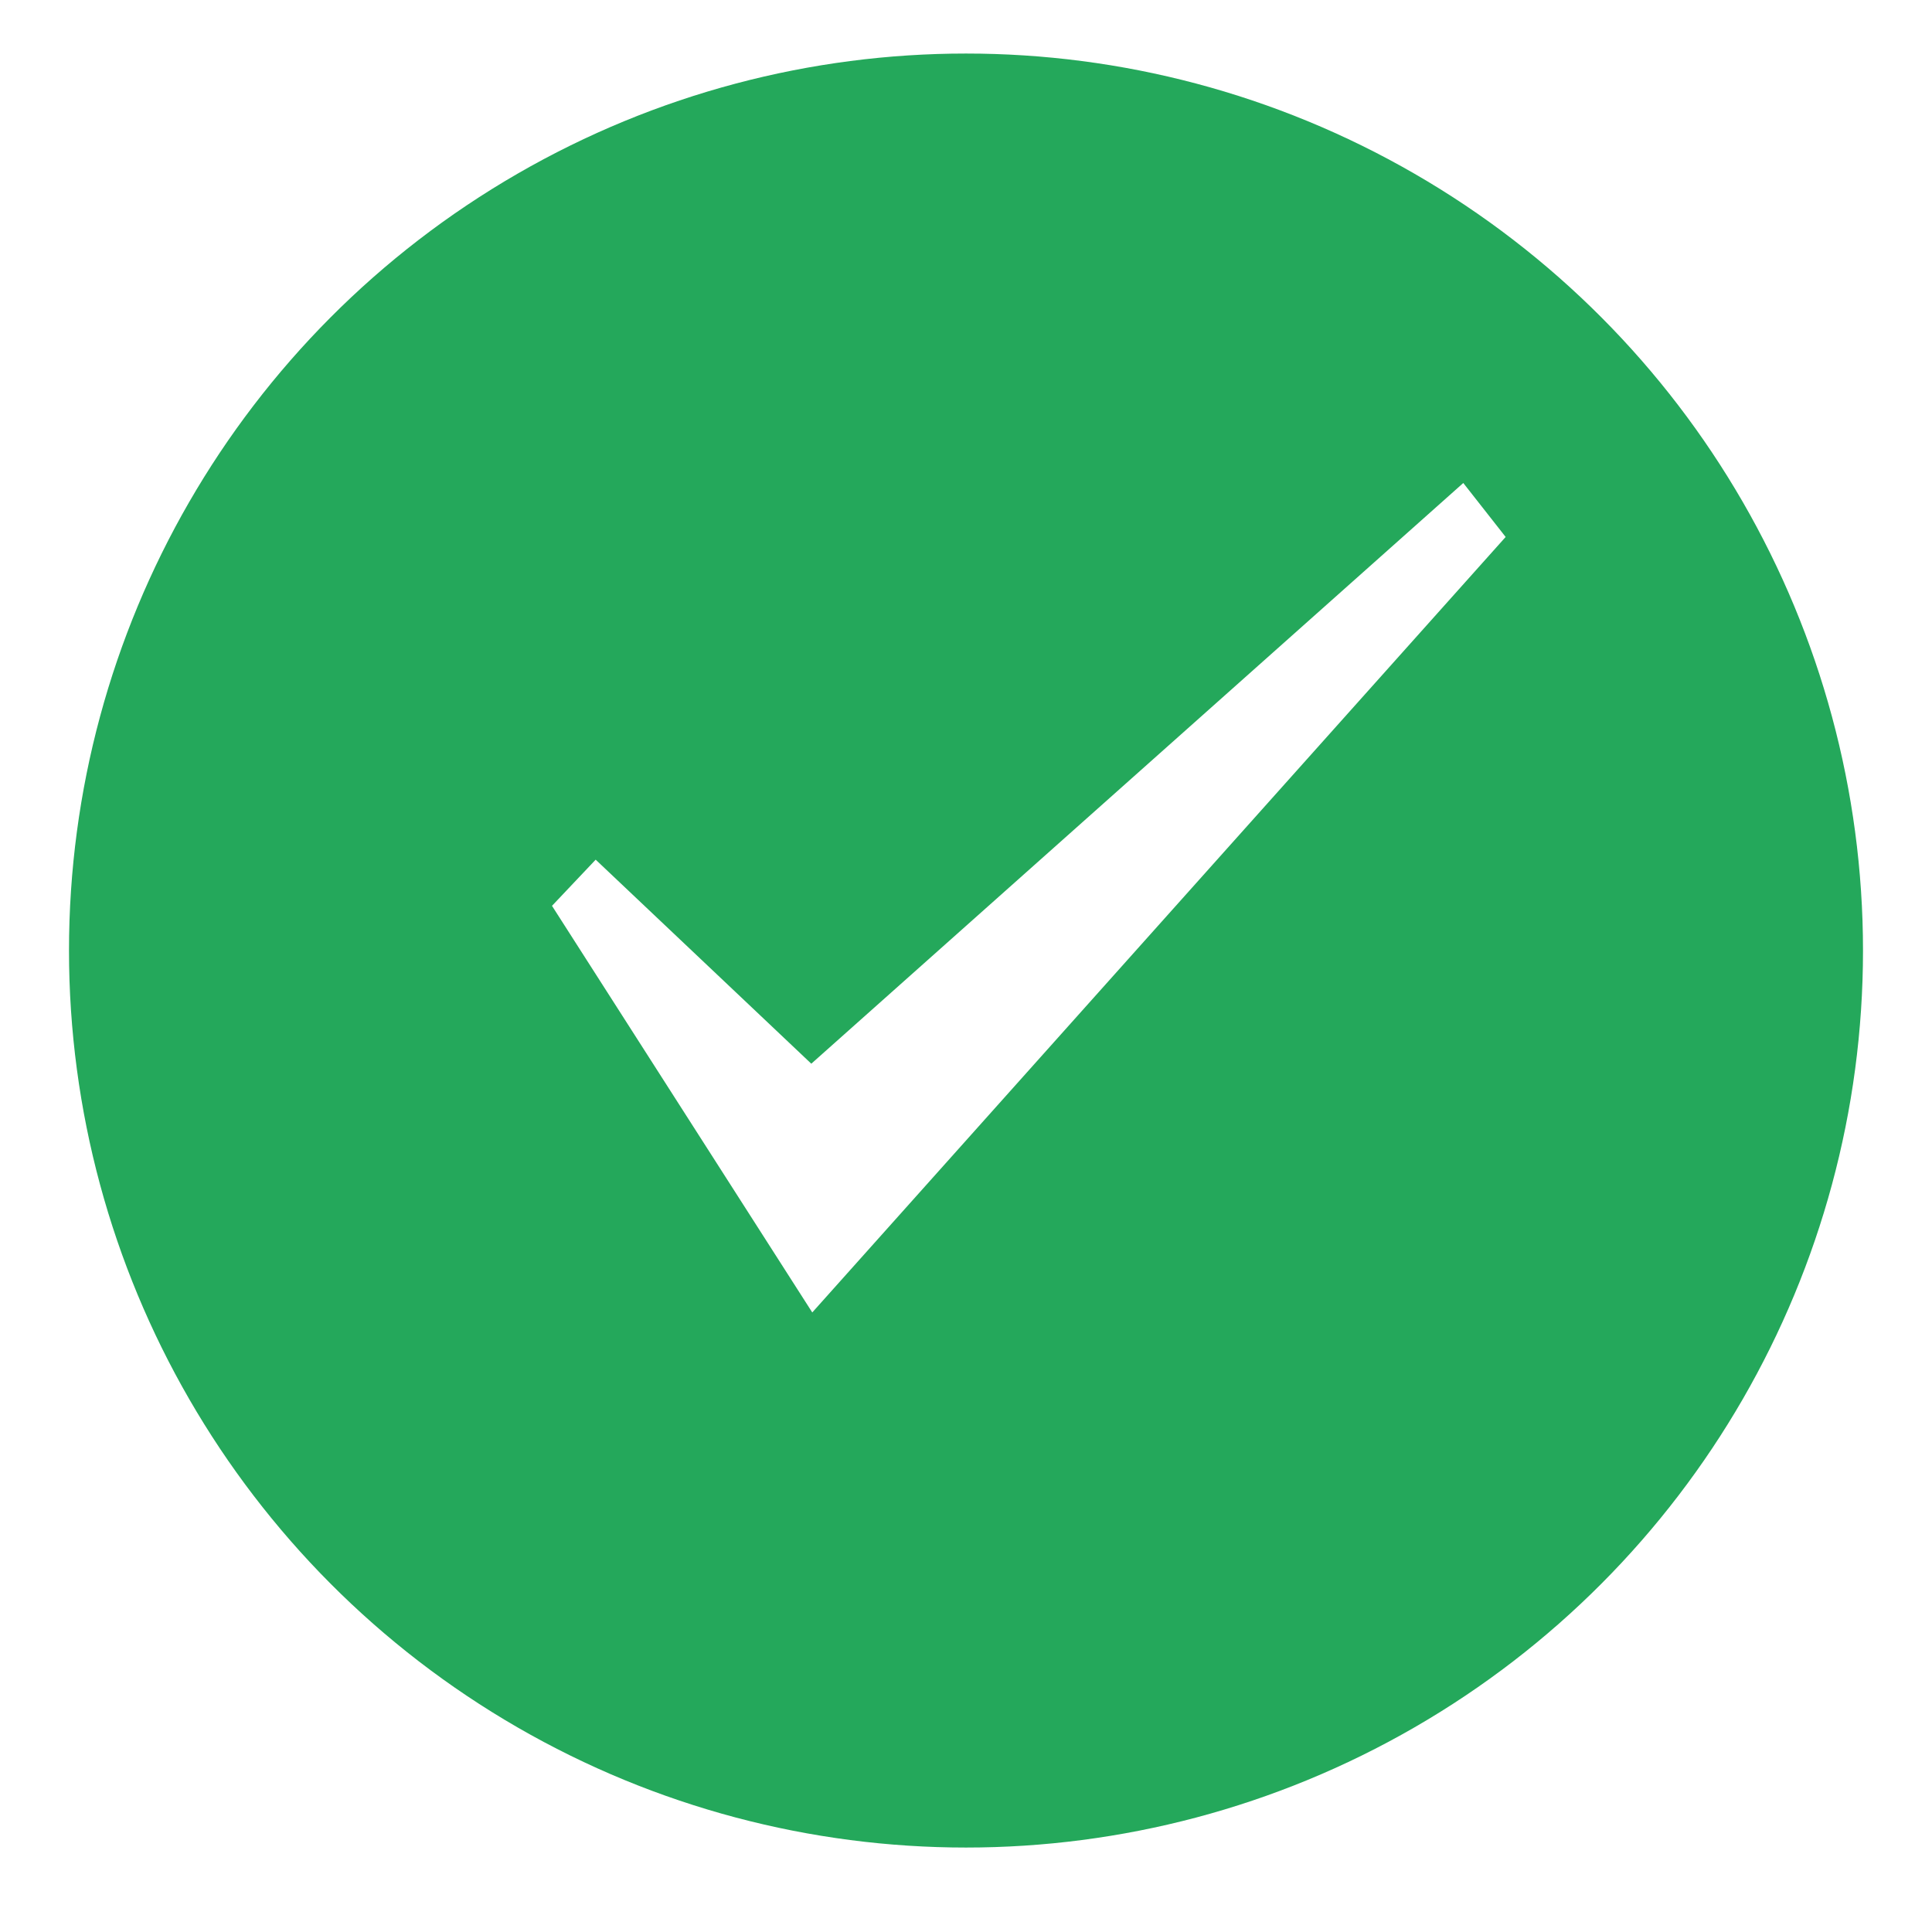 <svg width="28" height="28" viewBox="0 0 28 28" fill="none" xmlns="http://www.w3.org/2000/svg">
<g filter="url(#filter0_d_178_685)">
<circle cx="14" cy="13" r="13" fill="#24A85B"/>
</g>
<path d="M11.772 19.021L8 13.128L8.633 12.459L11.758 15.416L21.207 7L21.821 7.782L11.772 19.021Z" fill="white"/>
<defs>
<filter id="filter0_d_178_685" x="0.224" y="0" width="27.552" height="27.552" filterUnits="userSpaceOnUse" color-interpolation-filters="sRGB">
<feFlood flood-opacity="0" result="BackgroundImageFix"/>
<feColorMatrix in="SourceAlpha" type="matrix" values="0 0 0 0 0 0 0 0 0 0 0 0 0 0 0 0 0 0 127 0" result="hardAlpha"/>
<feOffset dy="0.776"/>
<feGaussianBlur stdDeviation="0.388"/>
<feComposite in2="hardAlpha" operator="out"/>
<feColorMatrix type="matrix" values="0 0 0 0 0 0 0 0 0 0 0 0 0 0 0 0 0 0 0.25 0"/>
<feBlend mode="normal" in2="BackgroundImageFix" result="effect1_dropShadow_178_685"/>
<feBlend mode="normal" in="SourceGraphic" in2="effect1_dropShadow_178_685" result="shape"/>
</filter>
</defs>
</svg>
